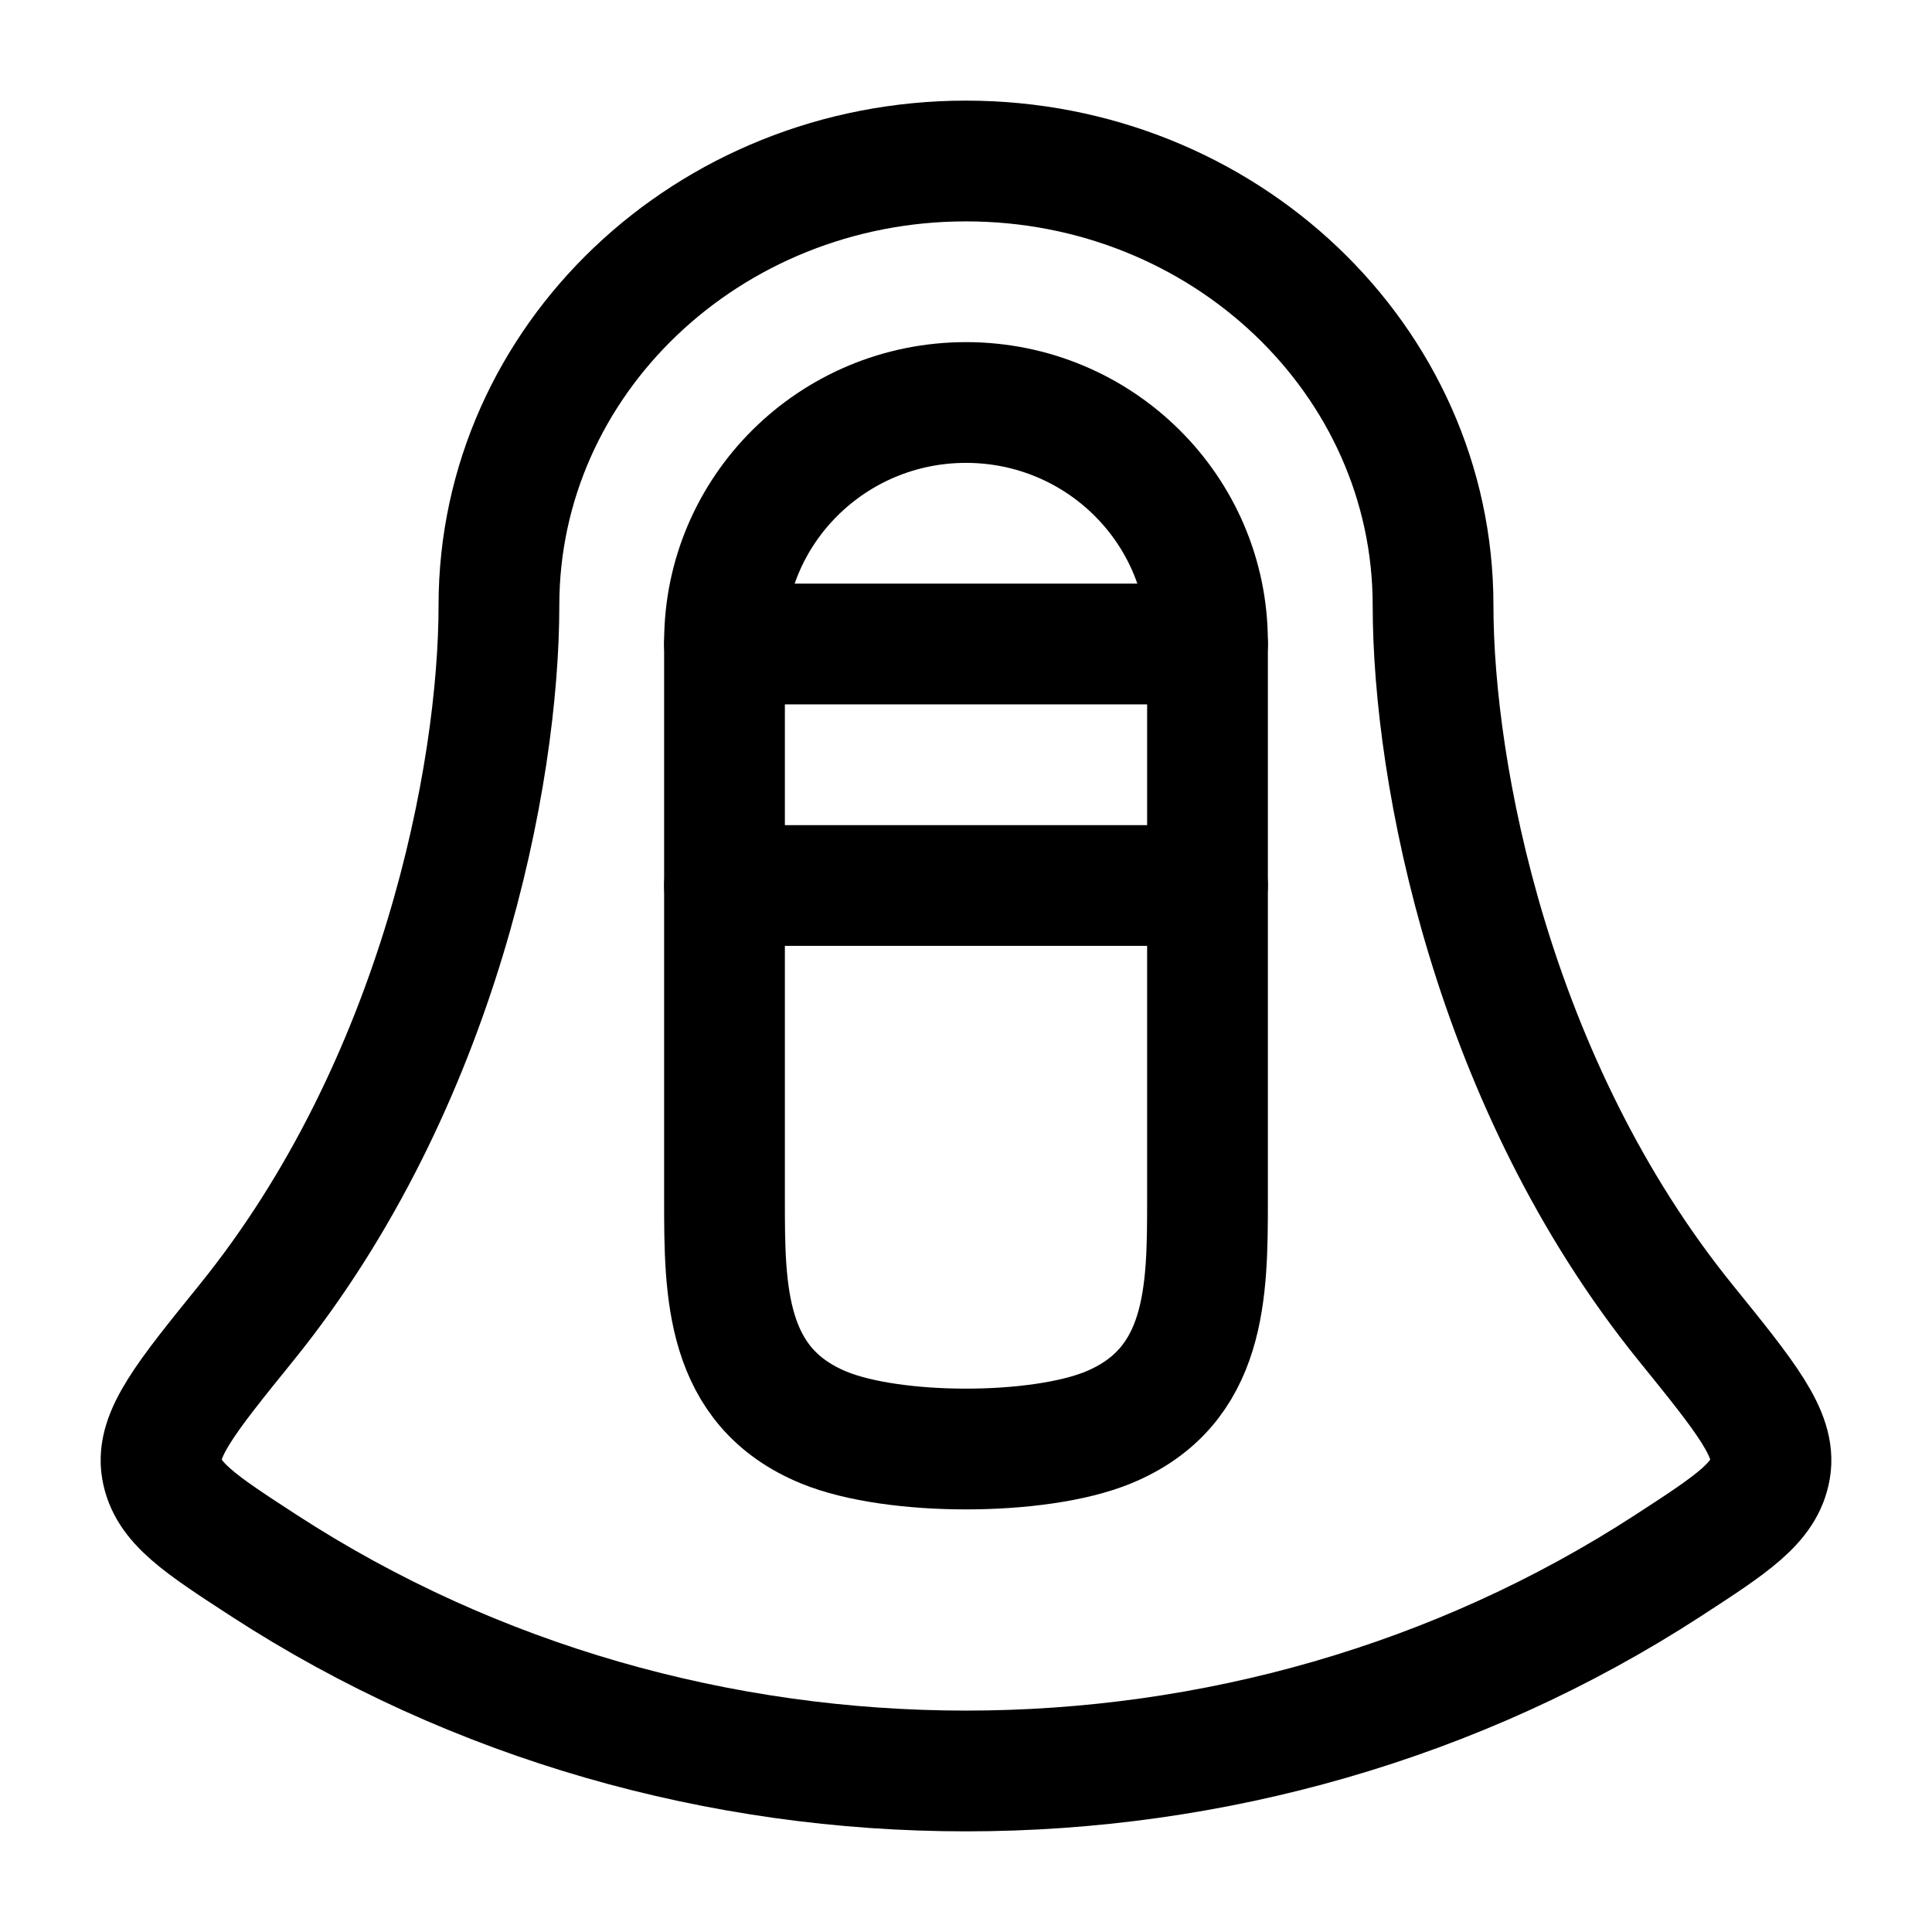 <svg xmlns="http://www.w3.org/2000/svg" width="24" height="24" viewBox="0 0 24 24" fill="none" stroke-width="1.5" stroke-linecap="round" stroke-linejoin="round" color="currentColor"><path d="M12 5C10.343 5 9 6.331 9 7.973V14.911C9 16.041 9.005 17.229 10.235 17.734C11.1 18.089 12.9 18.089 13.765 17.734C14.995 17.229 15 16.041 15 14.911V7.973C15 6.331 13.657 5 12 5Z" stroke="currentColor"></path><path d="M17.802 7.519C17.802 4.471 15.204 2 12 2C8.796 2 6.198 4.471 6.198 7.519C6.198 9.617 5.46 13.469 3.058 16.435C2.311 17.358 1.937 17.819 2.009 18.244C2.08 18.669 2.48 18.929 3.28 19.449C8.516 22.85 15.484 22.85 20.72 19.449C21.52 18.929 21.92 18.669 21.991 18.244C22.063 17.819 21.689 17.358 20.942 16.435C18.54 13.469 17.802 9.617 17.802 7.519Z" stroke="currentColor"></path><path d="M9 8H15" stroke="currentColor"></path><path d="M9 11H15" stroke="currentColor"></path></svg>